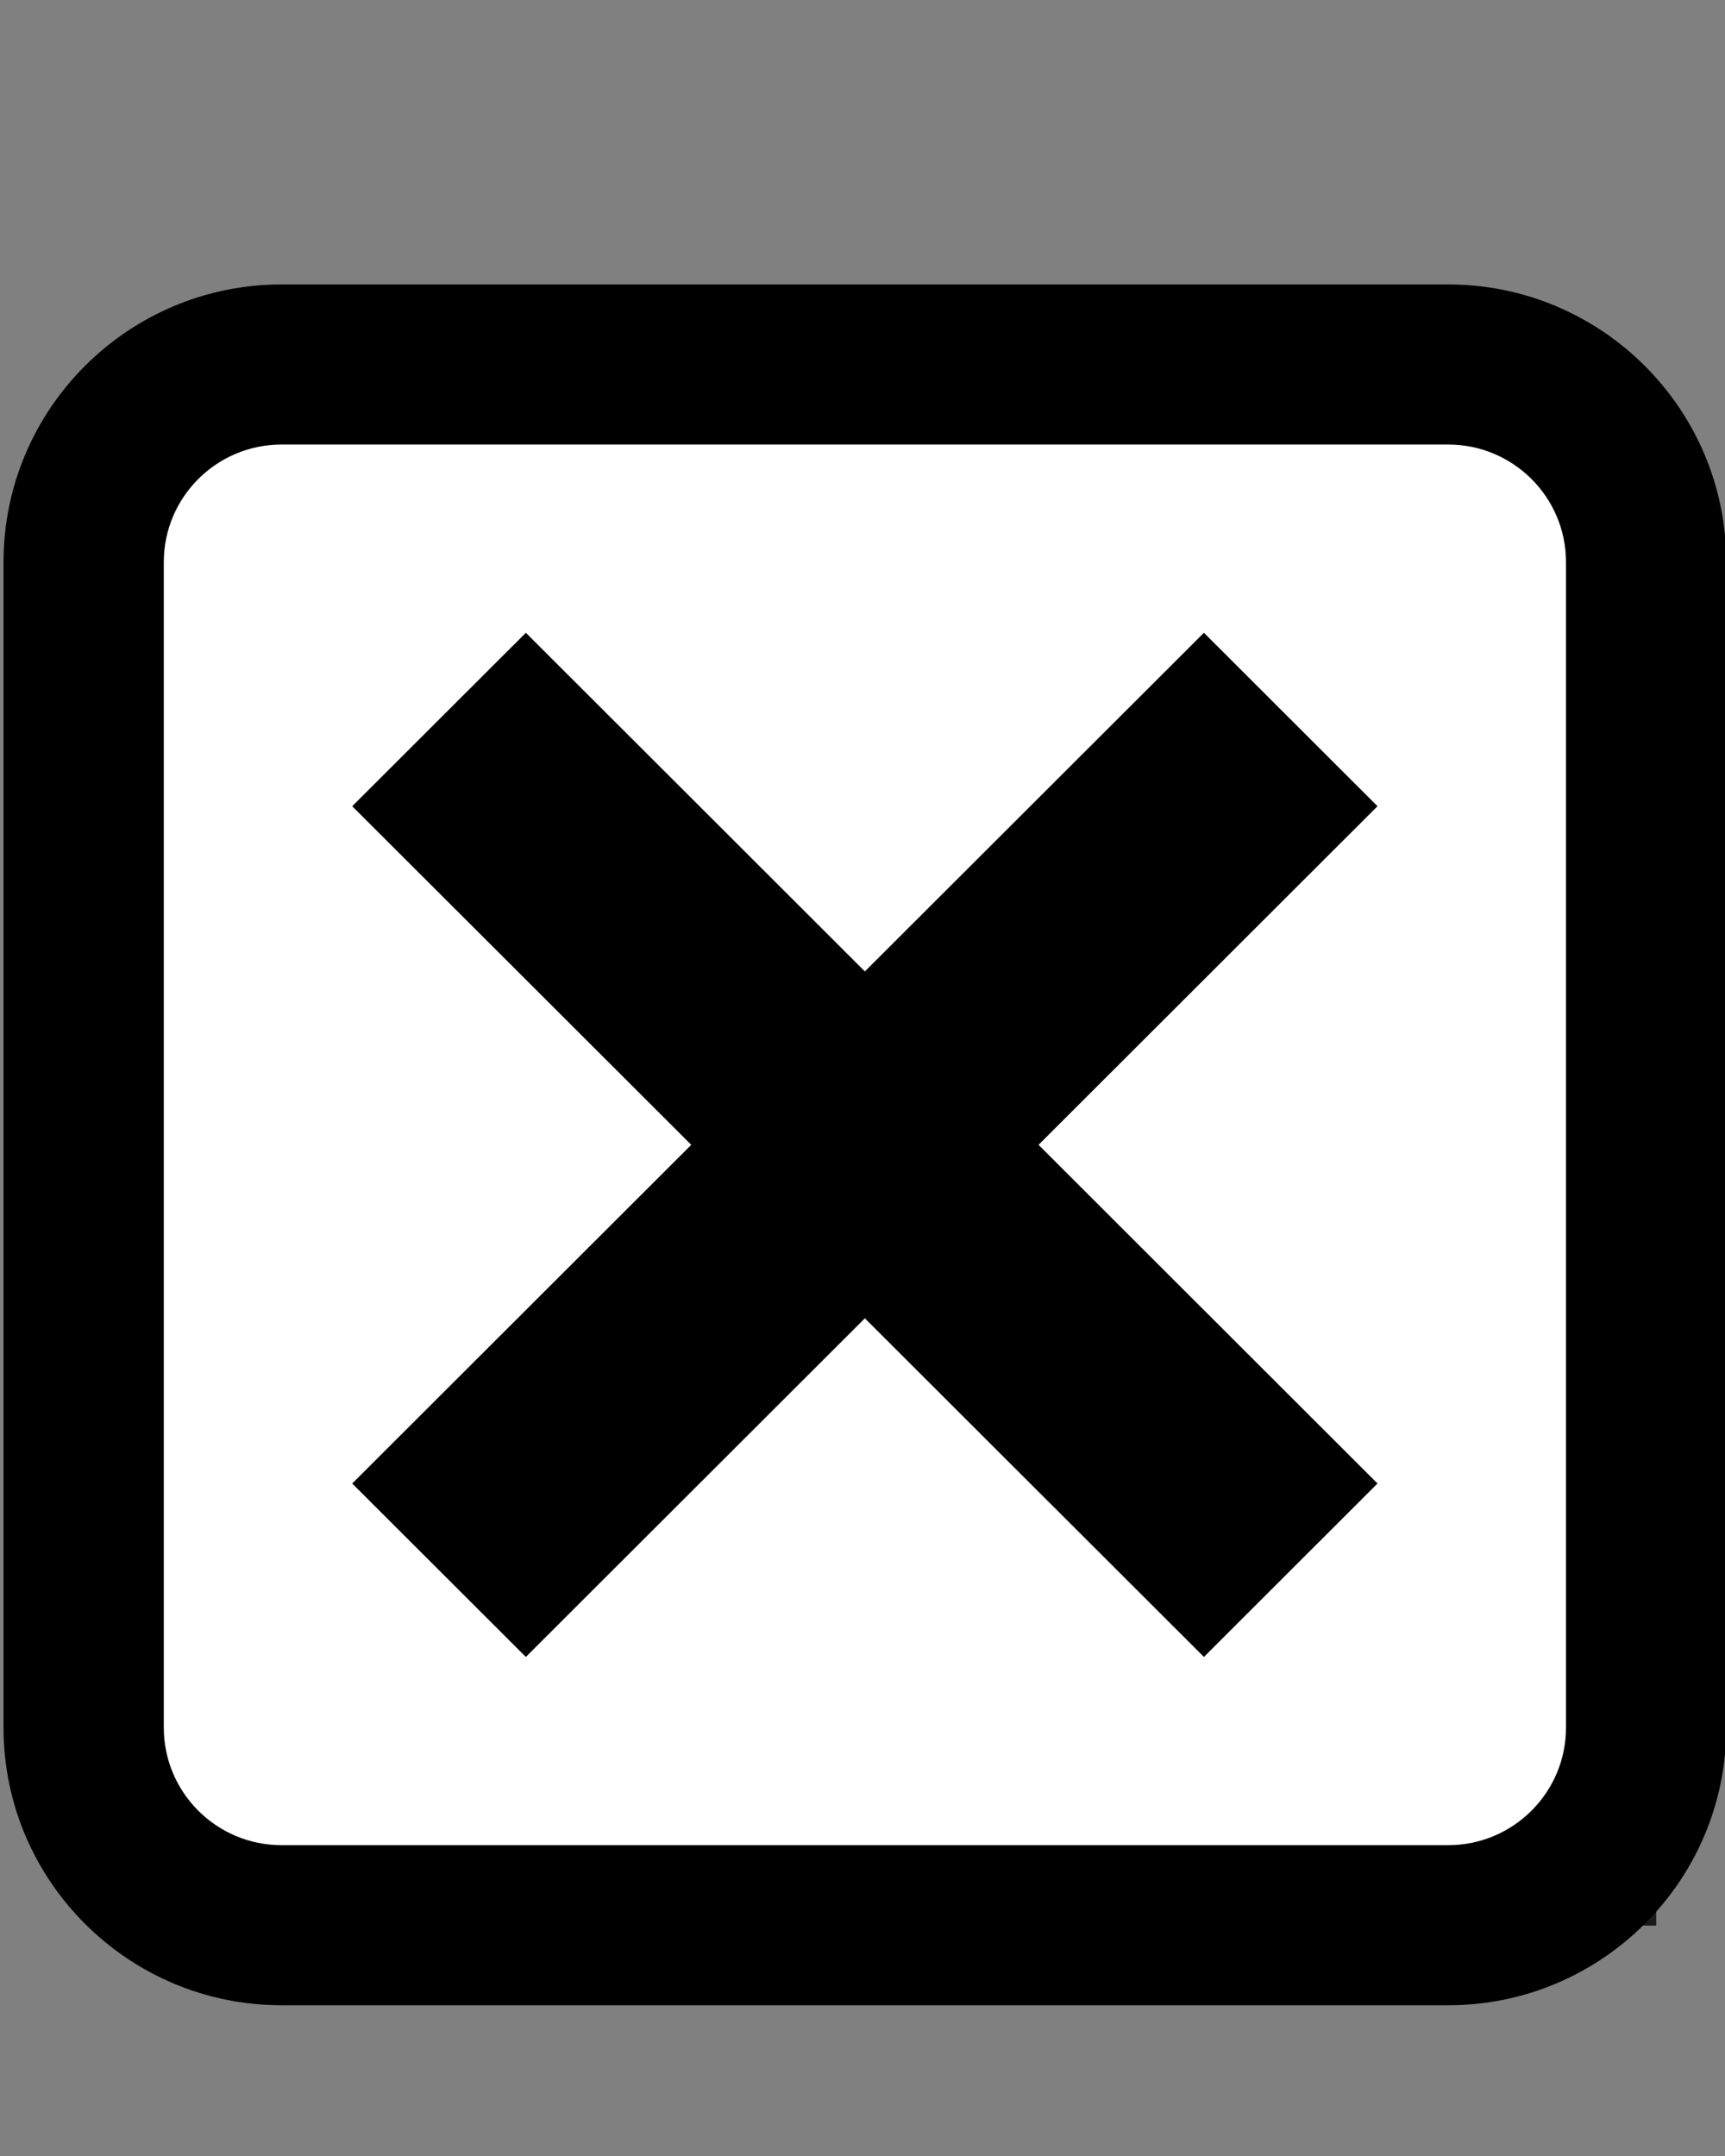 <svg xmlns="http://www.w3.org/2000/svg" xmlns:svg="http://www.w3.org/2000/svg" id="svg2" x="0" y="0" enable-background="new 0 0 100 100" version="1.1" viewBox="0 0 100 125" xml:space="preserve"><rect x="0" y="0" width="100" height="125" fill="#808080" stroke="none"/><rect style="fill:#fff;fill-opacity:1;stroke:#1a1a1a;stroke-width:1.001;stroke-opacity:1" id="rect4146" width="88.87" height="88.444" x="6.643" y="22.699"/><g id="g4" transform="matrix(1.001,0,0,1,-0.026,16.26)"><path id="path6" d="m 83.904,100 -67.579,0 C 7.45,100 0.23,92.78 0.23,83.904 l 0,-67.577 C 0.23,7.452 7.45,0.232 16.325,0.232 l 67.579,0 c 8.875,0 16.096,7.22 16.096,16.095 l 0,67.577 C 100,92.78 92.779,100 83.904,100 Z M 16.325,9.514 c -3.757,0 -6.813,3.056 -6.813,6.813 l 0,67.577 c 0,3.758 3.056,6.814 6.813,6.814 l 67.579,0 c 3.757,0 6.814,-3.057 6.814,-6.814 l 0,-67.577 c 0,-3.757 -3.058,-6.813 -6.814,-6.813 l -67.579,0 z"/></g><polygon id="polygon8" points="30.48 79.806 20.424 69.751 40.059 50.115 20.424 30.483 30.48 20.427 50.113 40.061 69.749 20.427 79.802 30.483 60.171 50.115 79.802 69.751 69.749 79.806 50.113 60.172" transform="matrix(1.001,0,0,1,-0.026,16.26)"/></svg>